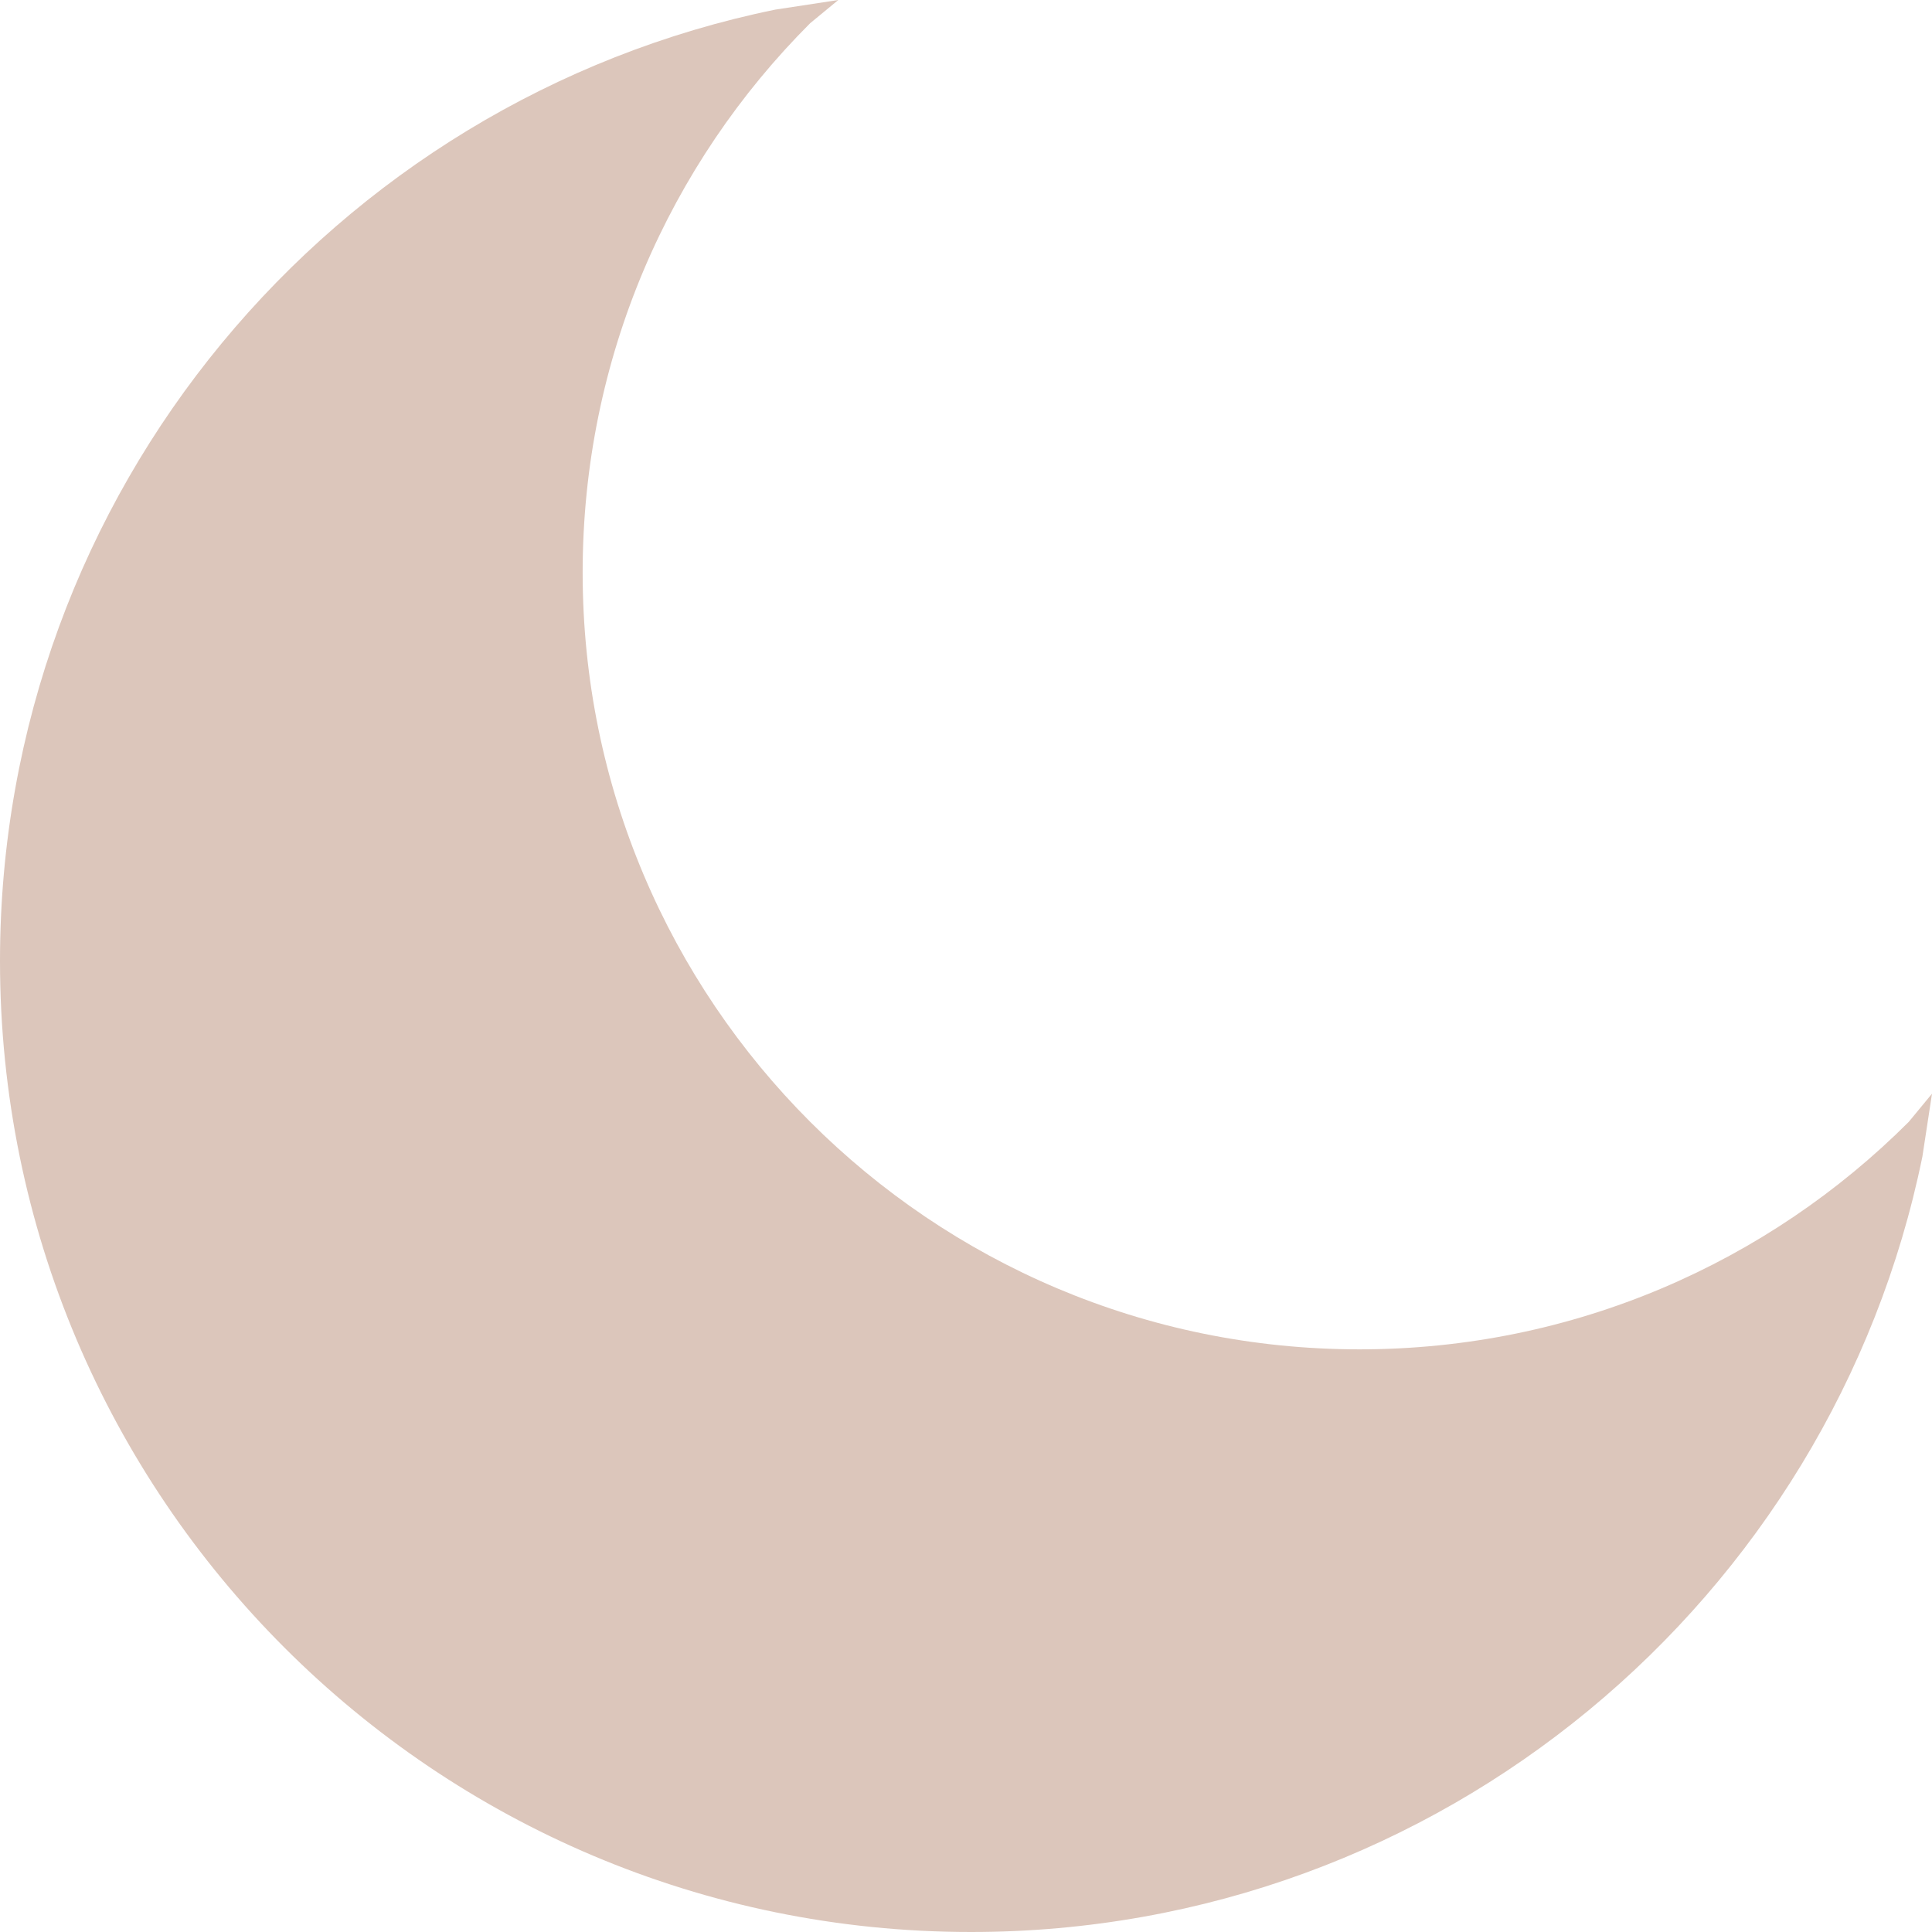 <svg width="412" height="412"
  xmlns="http://www.w3.org/2000/svg"
  xmlns:xlink="http://www.w3.org/1999/xlink" xml:space="preserve" overflow="hidden">
  <title>La Luna 🌙</title>
  <defs>
    <clipPath id="clip0">
      <rect x="1994" y="899" width="412" height="412"/>
    </clipPath>
  </defs>
  <g clip-path="url(#clip0)" transform="translate(-1994 -899)">
    <path d="M2172.77 899 2166.77 903.947C2136.79 933.926 2118.25 975.342 2118.25 1021.09 2118.25 1112.58 2192.42 1186.75 2283.91 1186.75 2329.66 1186.75 2371.07 1168.21 2401.05 1138.23L2406 1132.23 2403.95 1145.65C2384.64 1240.02 2301.15 1311 2201.08 1311 2086.71 1311 1994 1218.29 1994 1103.92 1994 1003.85 2064.98 920.357 2159.35 901.048Z" fill="#dcc6bb" fill-rule="evenodd" />
  </g>
</svg>